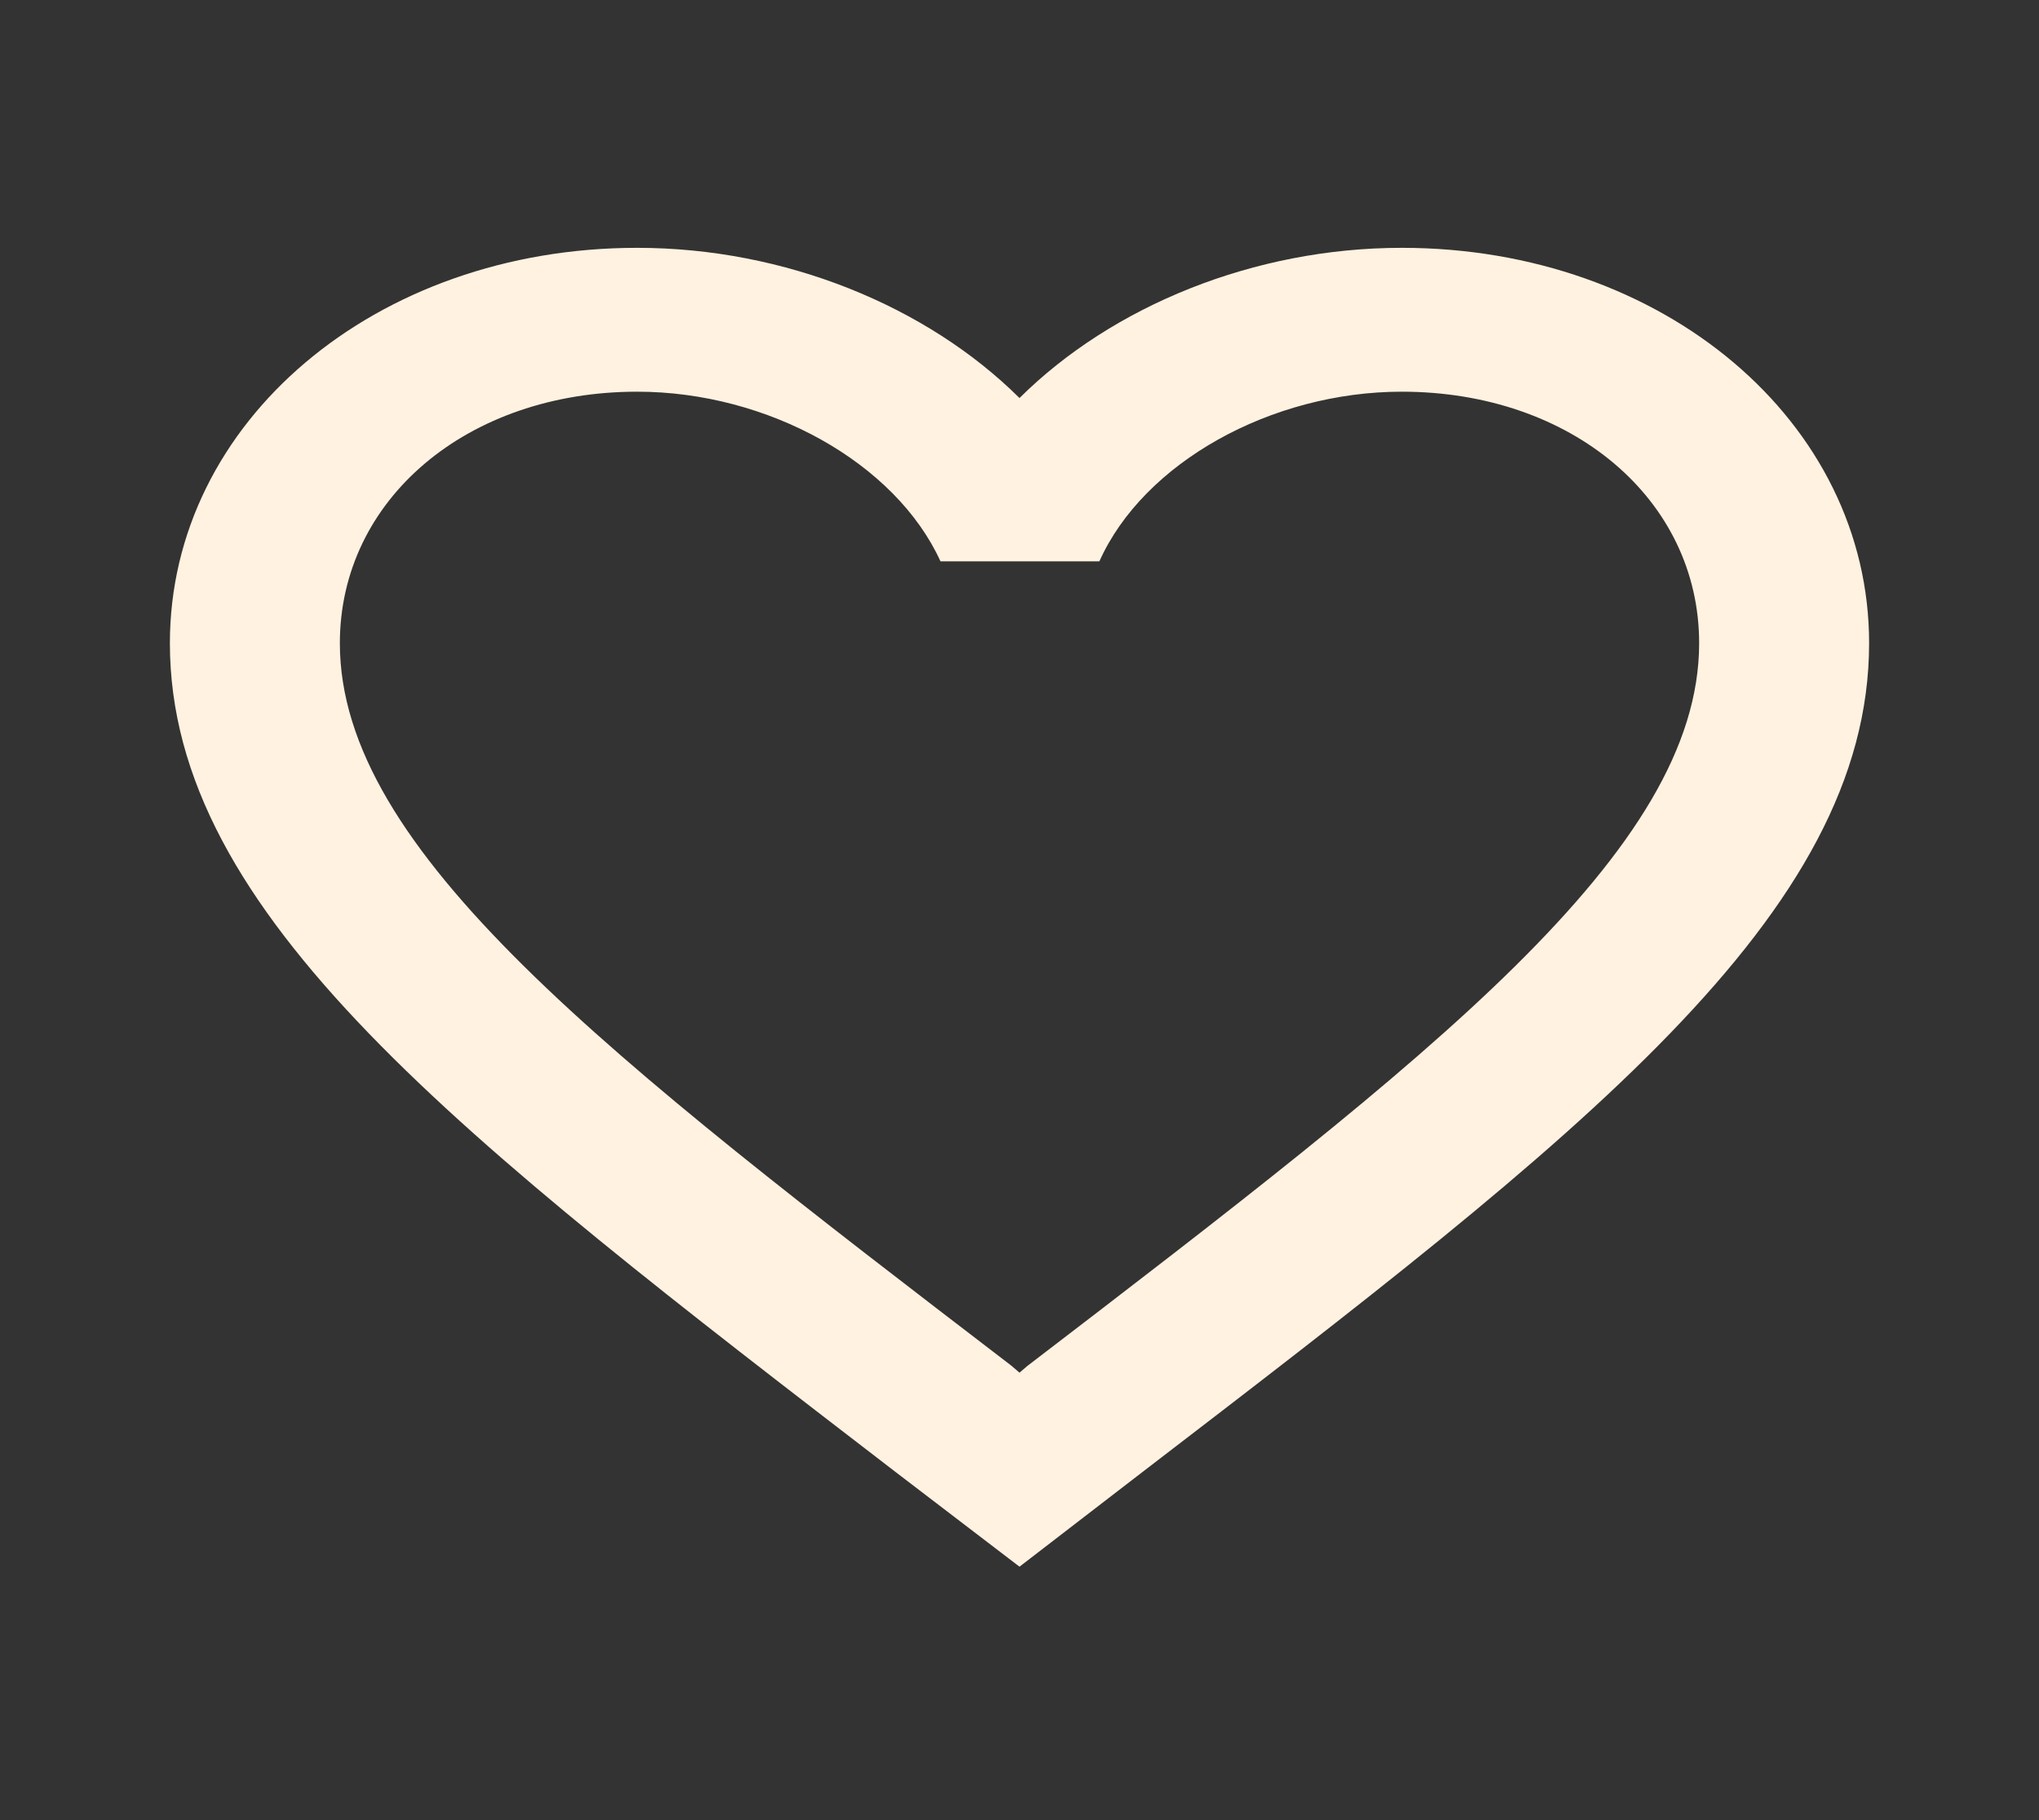 <svg xmlns="http://www.w3.org/2000/svg" width="28" height="25" fill="none" viewBox="0 0 28 25">
  <rect x="0" y="0" width="28" height="25" fill="#333333" stroke="none"/>
  <path fill="#FFF2E0" d="M19.25 3.404c-2.03 0-3.978.8-5.25 2.063-1.272-1.263-3.22-2.063-5.25-2.063-3.593 0-6.417 2.39-6.417 5.43 0 3.731 3.967 6.772 9.975 11.392L14 21.519l1.692-1.303c6.008-4.61 9.975-7.65 9.975-11.382 0-3.04-2.824-5.43-6.417-5.43Zm-5.133 15.35-.117.1-.117-.1C8.33 14.5 4.667 11.688 4.667 8.835c0-1.975 1.75-3.455 4.083-3.455 1.797 0 3.547.977 4.165 2.33h2.182c.606-1.353 2.356-2.33 4.153-2.33 2.333 0 4.083 1.48 4.083 3.455 0 2.853-3.663 5.666-9.216 9.92Z"/>
</svg>
